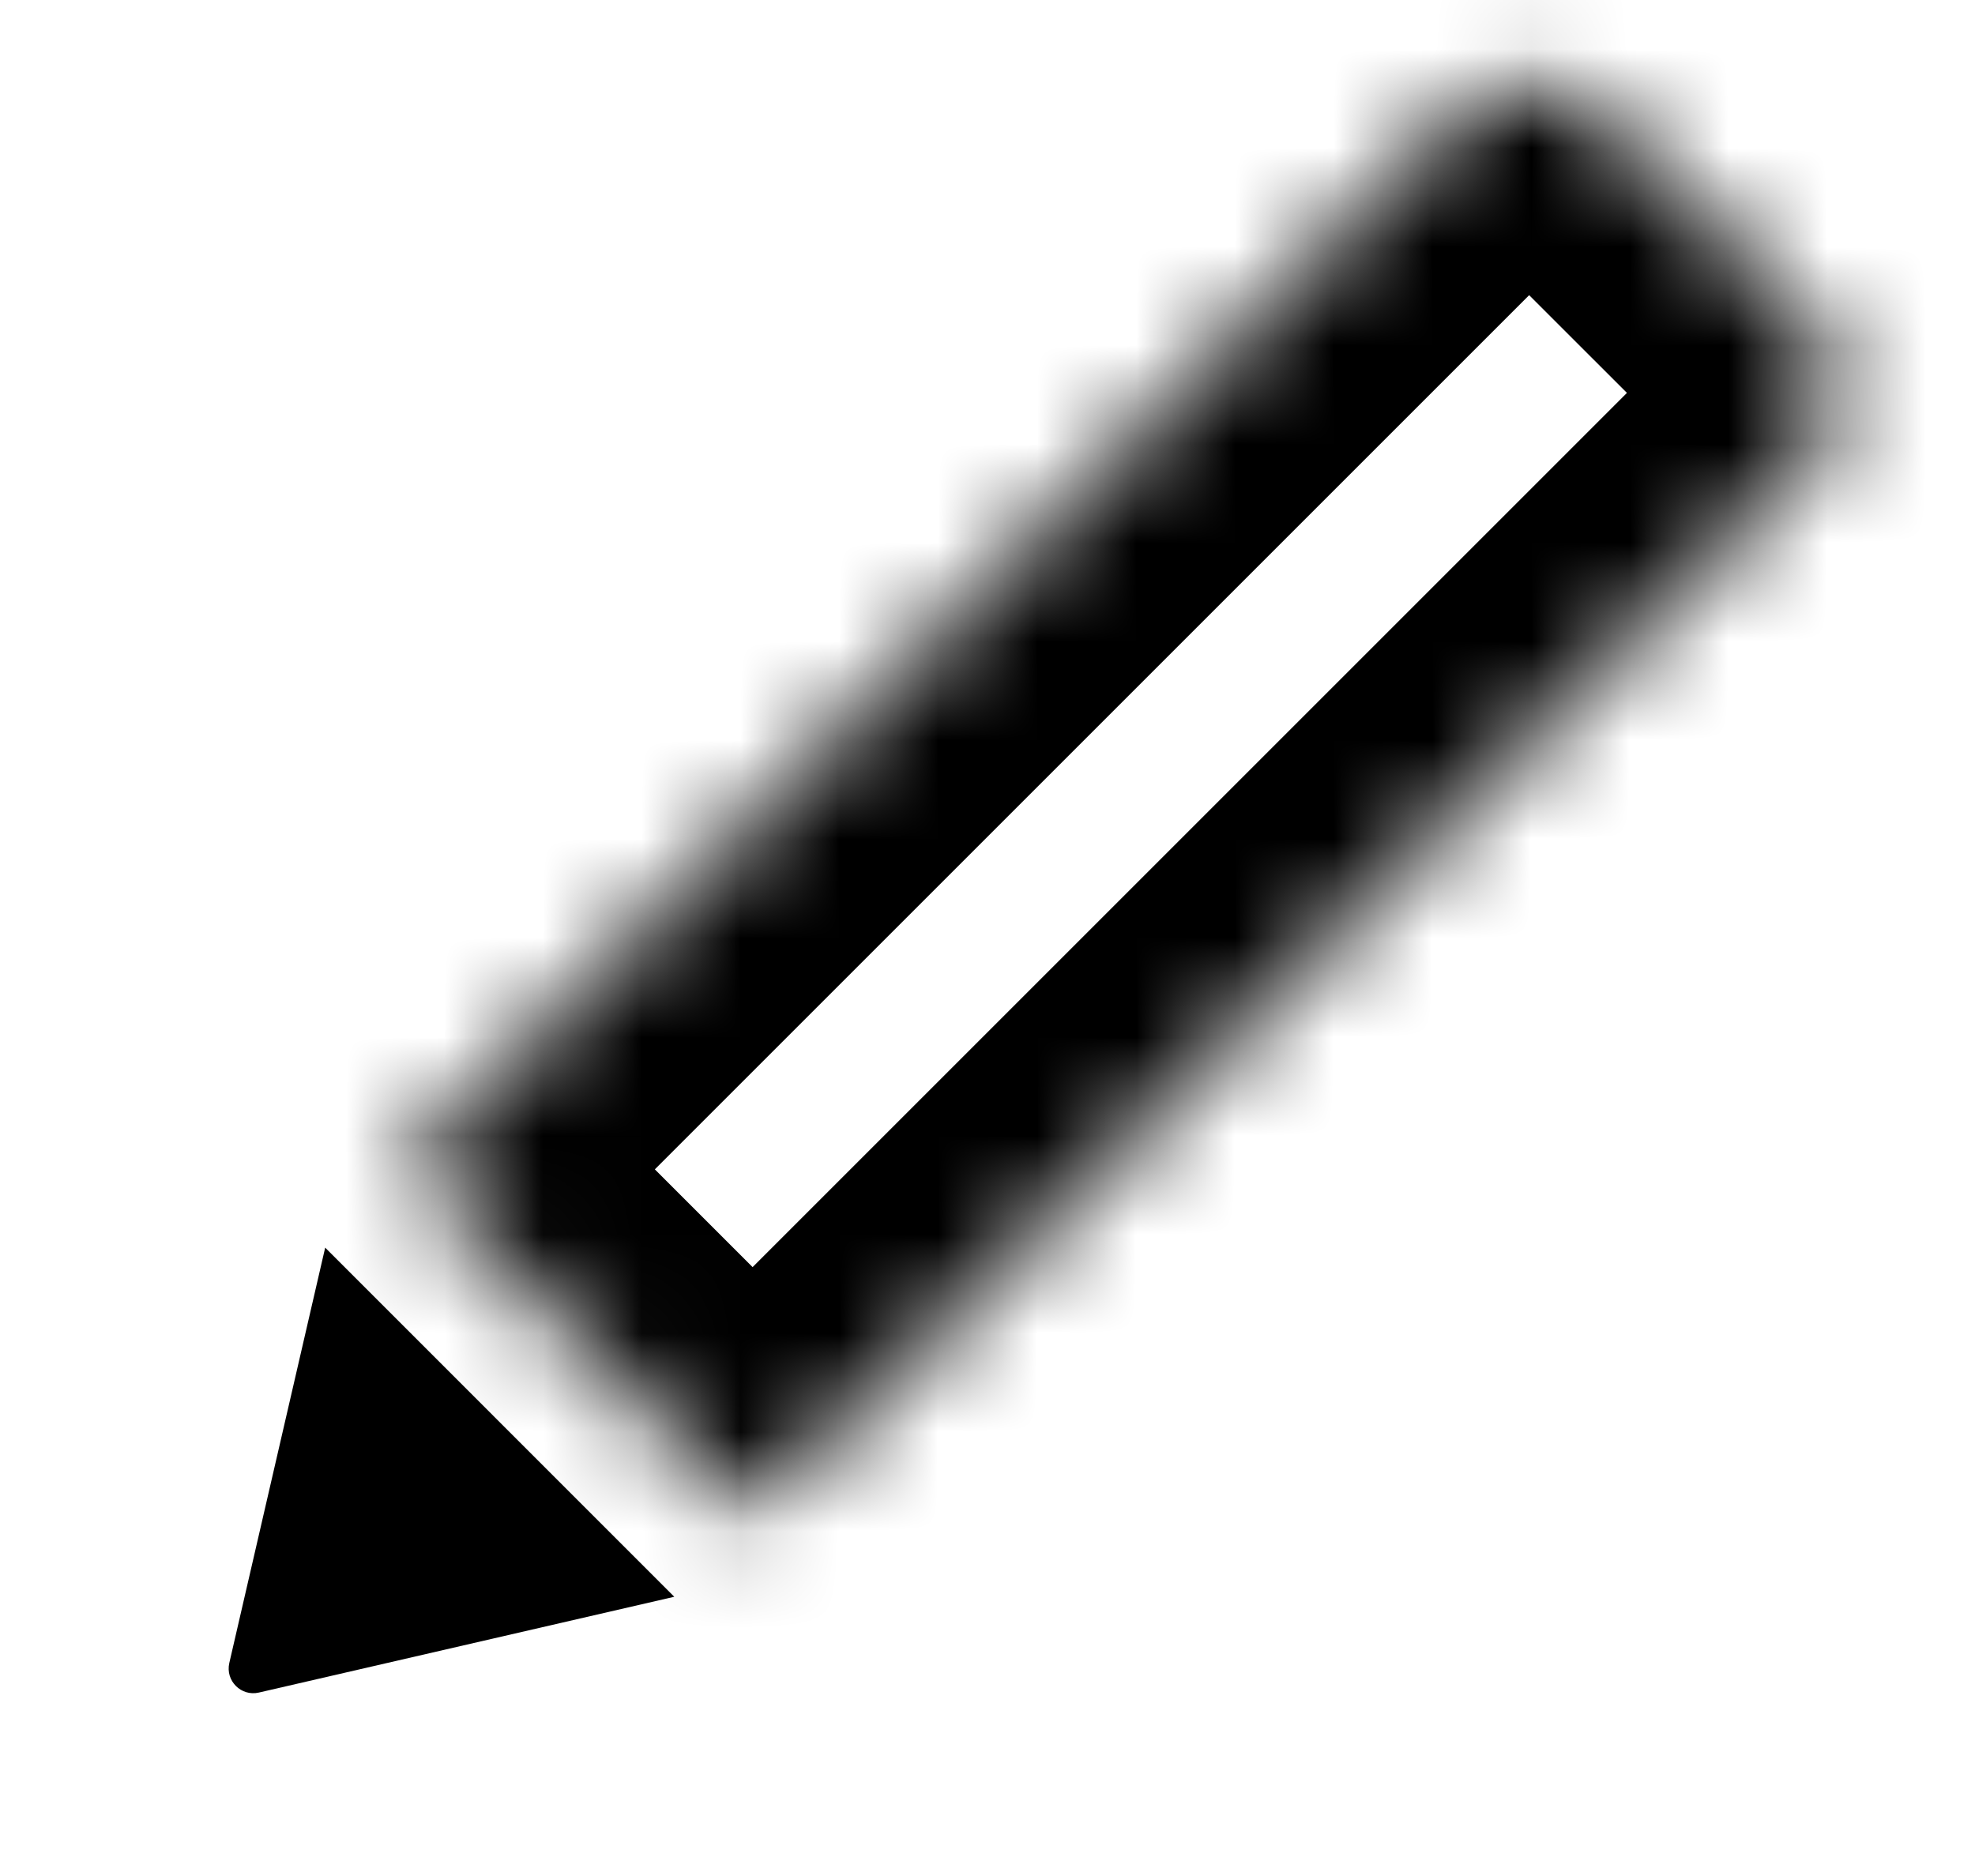 <svg width="20" height="19" viewBox="0 0 20 19" fill="none"
  xmlns="http://www.w3.org/2000/svg">
  <mask id="path-1-inside-1" fill="currentColor">
    <path d="M7.621 15.379L4.086 11.843L14.778 1.151C15.169 0.76 15.802 0.76 16.192 1.151L18.314 3.272C18.704 3.663 18.704 4.296 18.314 4.686L7.621 15.379Z" />
  </mask>
  <path d="M7.621 15.379L4.086 11.843L14.778 1.151C15.169 0.76 15.802 0.76 16.192 1.151L18.314 3.272C18.704 3.663 18.704 4.296 18.314 4.686L7.621 15.379Z" stroke="currentColor" stroke-width="3.6" mask="url(#path-1-inside-1)"/>
  <path d="M2.622 17.142C2.442 17.184 2.281 17.023 2.322 16.843L3.293 12.636L6.828 16.172L2.622 17.142Z" fill="currentColor"/>
</svg>
